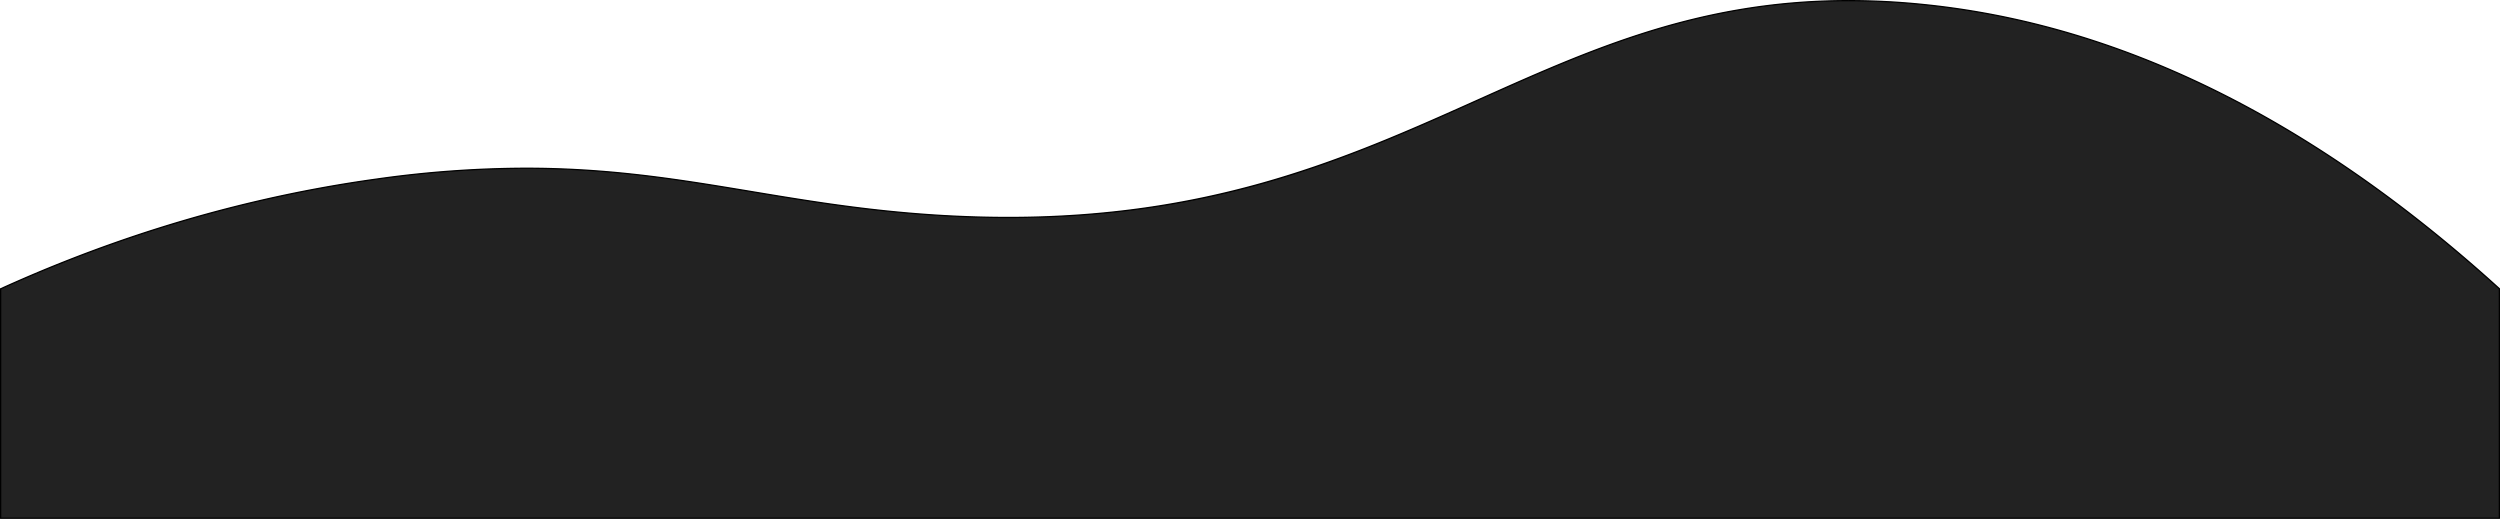 <svg xmlns="http://www.w3.org/2000/svg" viewBox="0 0 1920 398.5"><defs><style>.cls-1{fill:#222;}</style></defs><title>Asset2</title><g id="Layer_2" data-name="Layer 2"><g id="Layer_1-2" data-name="Layer 1"><path class="cls-1" d="M.5,398V221.83C93.75,179.49,191,151.12,289.57,137.5a826.87,826.87,0,0,1,114.14-8.28c65.6,0,118,8.71,173.5,17.93,44.73,7.43,91,15.12,146.26,18.35,17.2,1,34.32,1.52,50.88,1.52,159.41,0,261.66-45.82,360.53-90.14C1222.53,37.6,1305.32.5,1419.86.5a571.08,571.08,0,0,1,57.59,3c64.85,6.61,129.8,24,193,51.69,84.12,36.83,167.89,92.86,249,166.53V398Z"/><path d="M1419.91,0V1a569.73,569.73,0,0,1,57.49,3,617,617,0,0,1,88.25,15.58,671.68,671.68,0,0,1,104.64,36.07C1754.3,92.43,1838,148.38,1919,222V397.5H1V222.15C94.12,179.91,191.23,151.6,289.64,138a827.39,827.39,0,0,1,114.07-8.27c65.56,0,118,8.71,173.42,17.92,44.74,7.44,91,15.13,146.31,18.36,17.22,1,34.34,1.52,50.91,1.52,159.53,0,261.82-45.85,360.75-90.18C1222.69,38.09,1305.43,1,1419.86,1l.05-1m-.05,0c-242.59,0-343.44,166.52-645.51,166.52q-24.5,0-50.85-1.52C600.64,157.82,523,128.72,403.71,128.72A829,829,0,0,0,289.5,137C163.82,154.37,64.25,192.31,0,221.5v177H1920v-177C1739.3,57.33,1583.37,13.79,1477.5,3a568,568,0,0,0-57.64-3Z"/></g></g></svg>